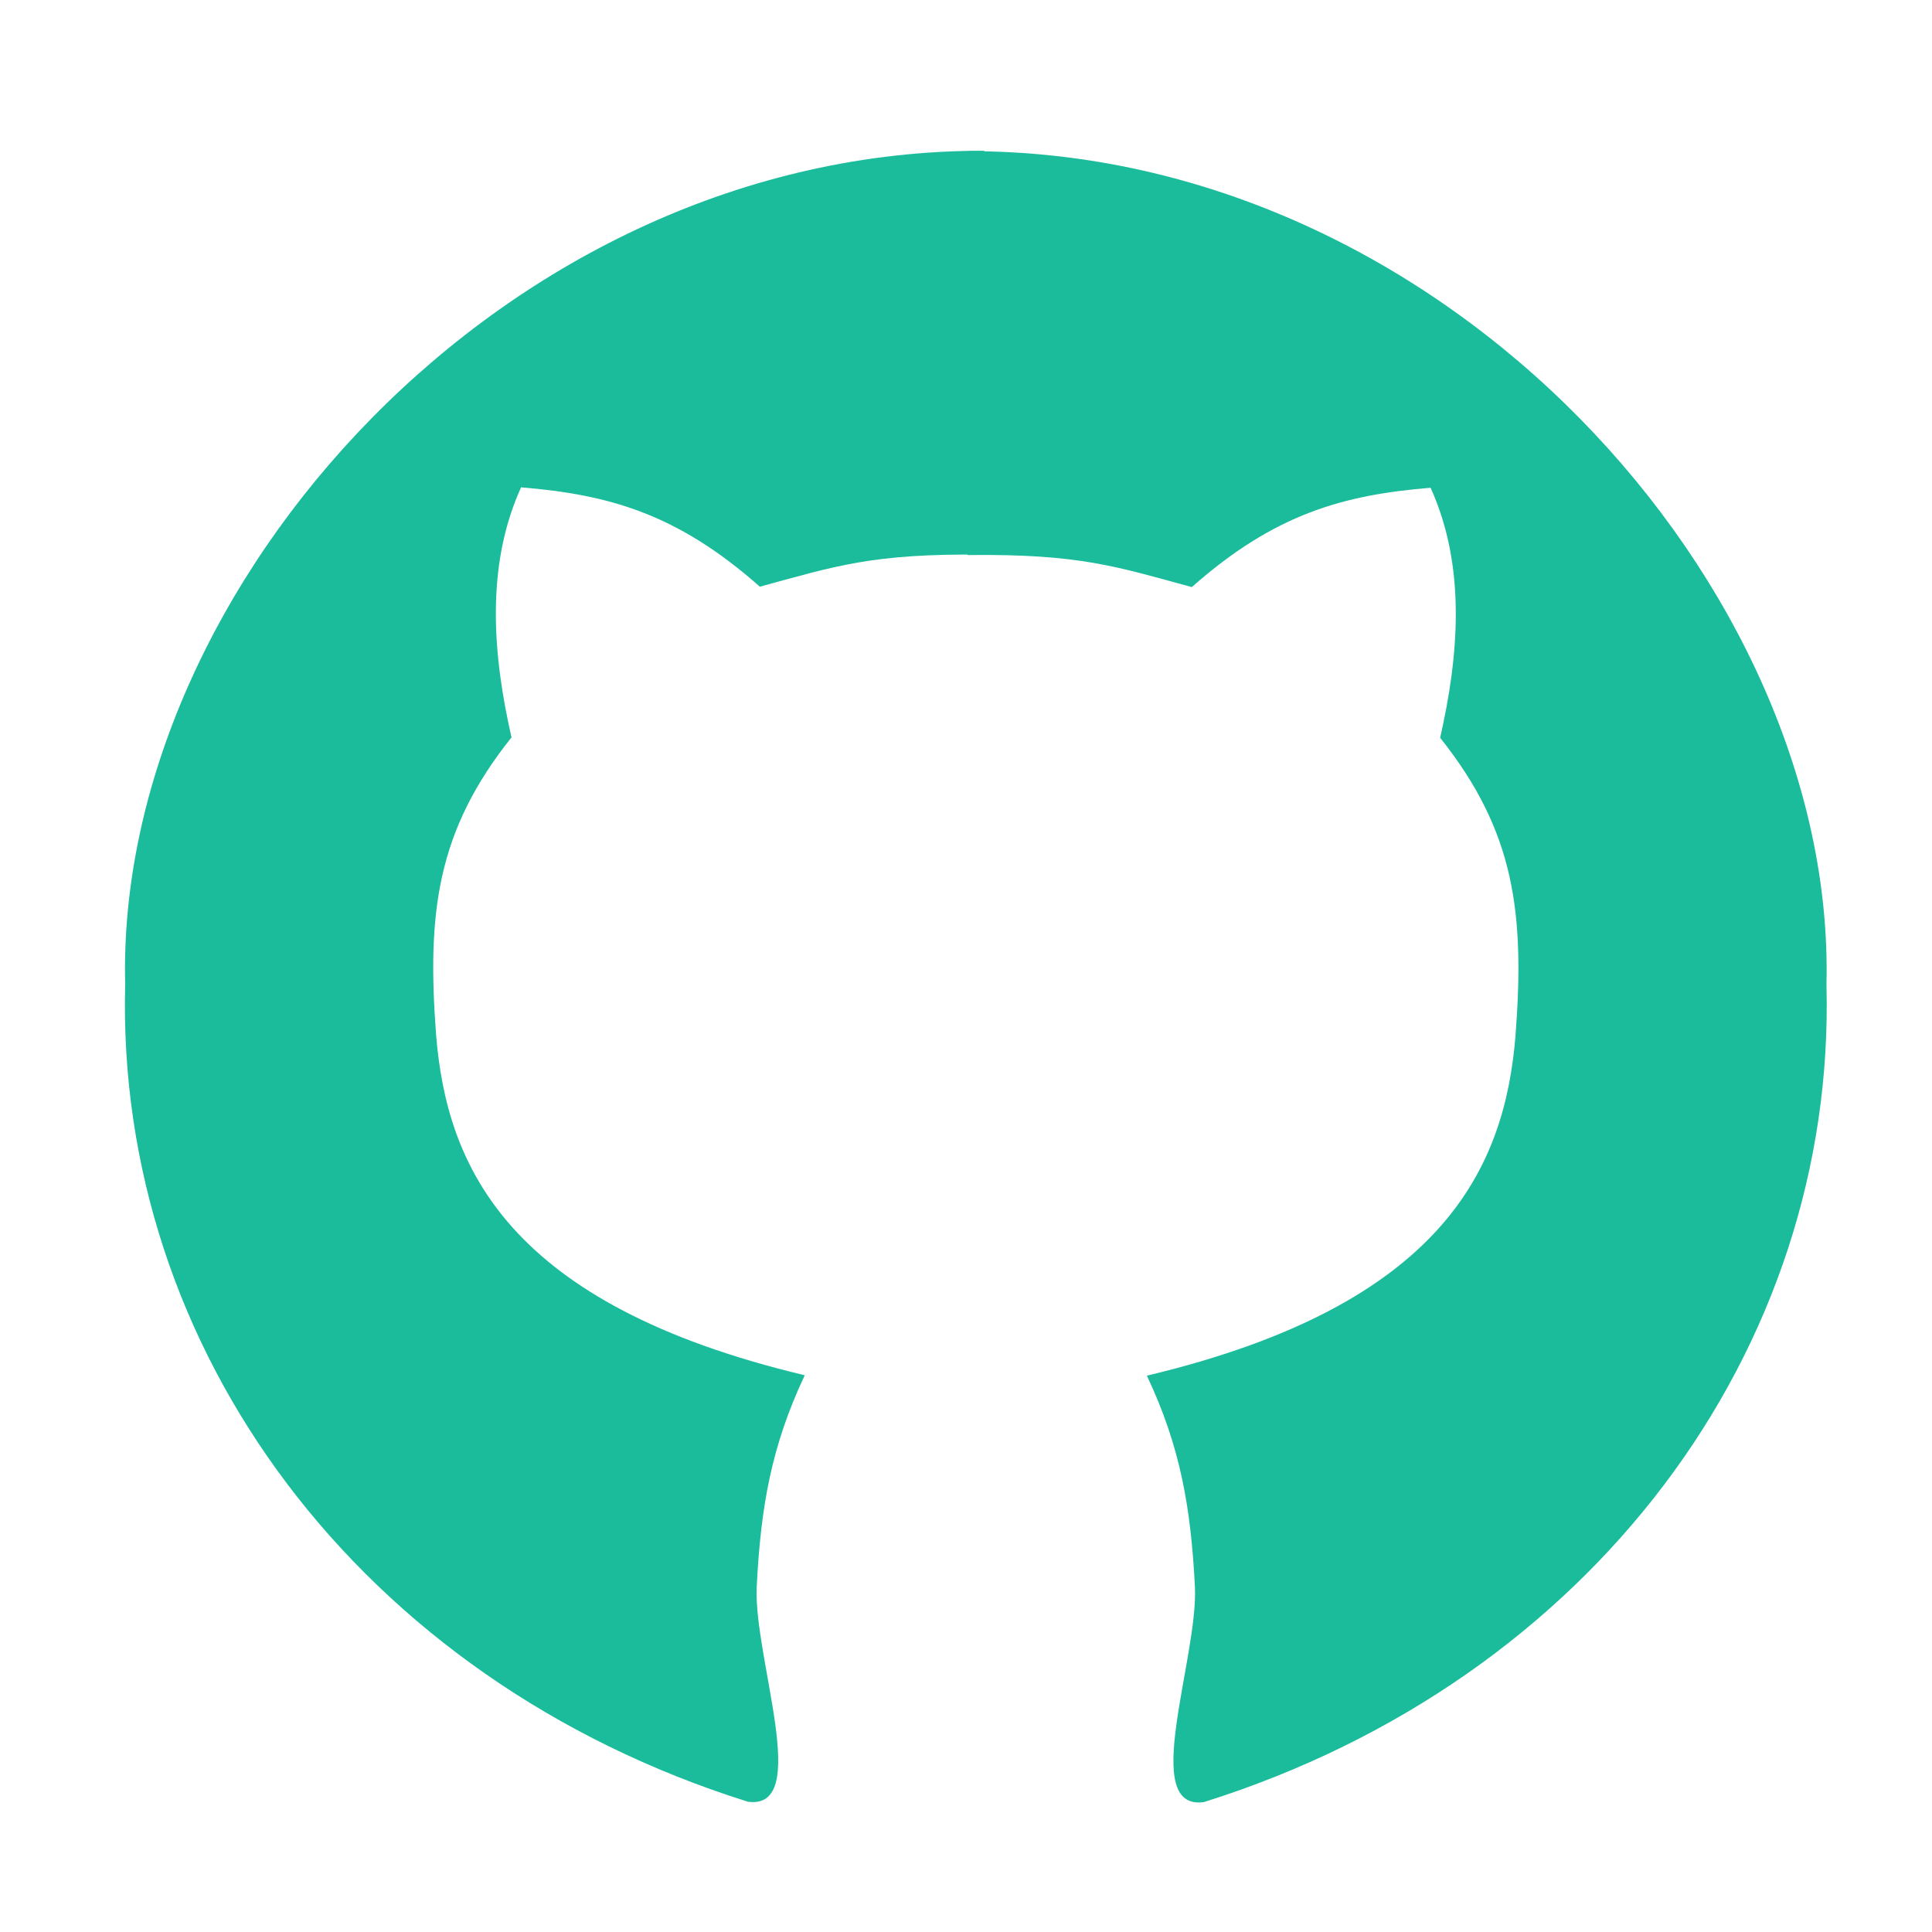 <?xml version="1.0" encoding="UTF-8" standalone="no"?>
<!-- Created with Inkscape (http://www.inkscape.org/) -->

<svg
   xmlns:dc="http://purl.org/dc/elements/1.1/"
   xmlns:cc="http://creativecommons.org/ns#"
   xmlns:rdf="http://www.w3.org/1999/02/22-rdf-syntax-ns#"
   xmlns:svg="http://www.w3.org/2000/svg"
   xmlns="http://www.w3.org/2000/svg"
   xmlns:sodipodi="http://sodipodi.sourceforge.net/DTD/sodipodi-0.dtd"
   xmlns:inkscape="http://www.inkscape.org/namespaces/inkscape"
   width="24"
   height="24"
   viewBox="0 0 24 24"
   id="svg2"
   version="1.1"
   inkscape:version="0.91 r13725"
   sodipodi:docname="batch.svg">
  <sodipodi:namedview
     id="base"
     pagecolor="#393939"
     bordercolor="#666666"
     borderopacity="1.0"
     inkscape:pageopacity="0"
     inkscape:pageshadow="2"
     inkscape:zoom="3.959798"
     inkscape:cx="-36.724659"
     inkscape:cy="52.066763"
     inkscape:document-units="px"
     inkscape:current-layer="layer1"
     showgrid="true"
     inkscape:window-width="1536"
     inkscape:window-height="811"
     inkscape:window-x="-8"
     inkscape:window-y="-8"
     inkscape:window-maximized="1"
     objecttolerance="1"
     gridtolerance="1"
     guidetolerance="2"
     units="px">
    <inkscape:grid
       type="xygrid"
       id="grid4443"
       spacingx="24"
       spacingy="24"
       dotted="false"
       snapvisiblegridlinesonly="false" />
  </sodipodi:namedview>
  <defs
     id="defs4">
    <inkscape:perspective
       sodipodi:type="inkscape:persp3d"
       inkscape:vp_x="0 : 526.18109 : 1"
       inkscape:vp_y="0 : 999.99998 : 0"
       inkscape:vp_z="744.09448 : 526.18109 : 1"
       inkscape:persp3d-origin="372.04724 : 350.78739 : 1"
       id="perspective4534" />
  </defs>
  <g
     id="layer1"
     inkscape:groupmode="layer"
     inkscape:label="Layer 1"
     transform="translate(0,-1028.362)">
    <path
       style="fill:#1abc9c;fill-opacity:1;fill-rule:evenodd;stroke:none;stroke-width:0.2;stroke-linecap:butt;stroke-linejoin:miter;stroke-miterlimit:4;stroke-dasharray:none;stroke-opacity:1"
       d="m 14.965,1050.745 c 4.804,-1.513 7.846,-5.614 7.724,-10.153 0.122,-4.924 -4.725,-10.366 -10.671,-10.352 l 0,5.017 c 1.397,-0.017 1.858,0.146 2.787,0.398 1.035,-0.916 1.891,-1.145 2.966,-1.234 0.448,0.986 0.348,2.1 0.119,3.106 0.929,1.165 1.052,2.18 0.936,3.703 -0.133,1.626 -0.883,3.341 -4.579,4.221 0.418,0.886 0.547,1.642 0.597,2.628 0.04,0.889 -0.697,2.794 0.119,2.668 z"
       id="path4278"
       inkscape:connector-curvature="0"
       sodipodi:nodetypes="ccccccccccc" />
    <path
       style="fill:#1abc9c;fill-opacity:1;fill-rule:evenodd;stroke:none;stroke-width:0.2;stroke-linecap:butt;stroke-linejoin:miter;stroke-miterlimit:4;stroke-dasharray:none;stroke-opacity:1"
       d="m 9.279,1050.74 c -4.804,-1.513 -7.846,-5.614 -7.724,-10.153 -0.122,-4.924 4.725,-10.366 10.671,-10.352 l 0,5.017 c -1.397,-0.017 -1.858,0.146 -2.787,0.398 -1.035,-0.916 -1.891,-1.145 -2.966,-1.234 -0.448,0.986 -0.348,2.1 -0.119,3.106 -0.929,1.165 -1.052,2.18 -0.936,3.703 0.133,1.626 0.883,3.341 4.579,4.221 -0.418,0.886 -0.547,1.642 -0.597,2.628 -0.04,0.889 0.697,2.794 -0.119,2.668 z"
       id="path4278-0"
       inkscape:connector-curvature="0"
       sodipodi:nodetypes="ccccccccccc" />
  </g>
</svg>

